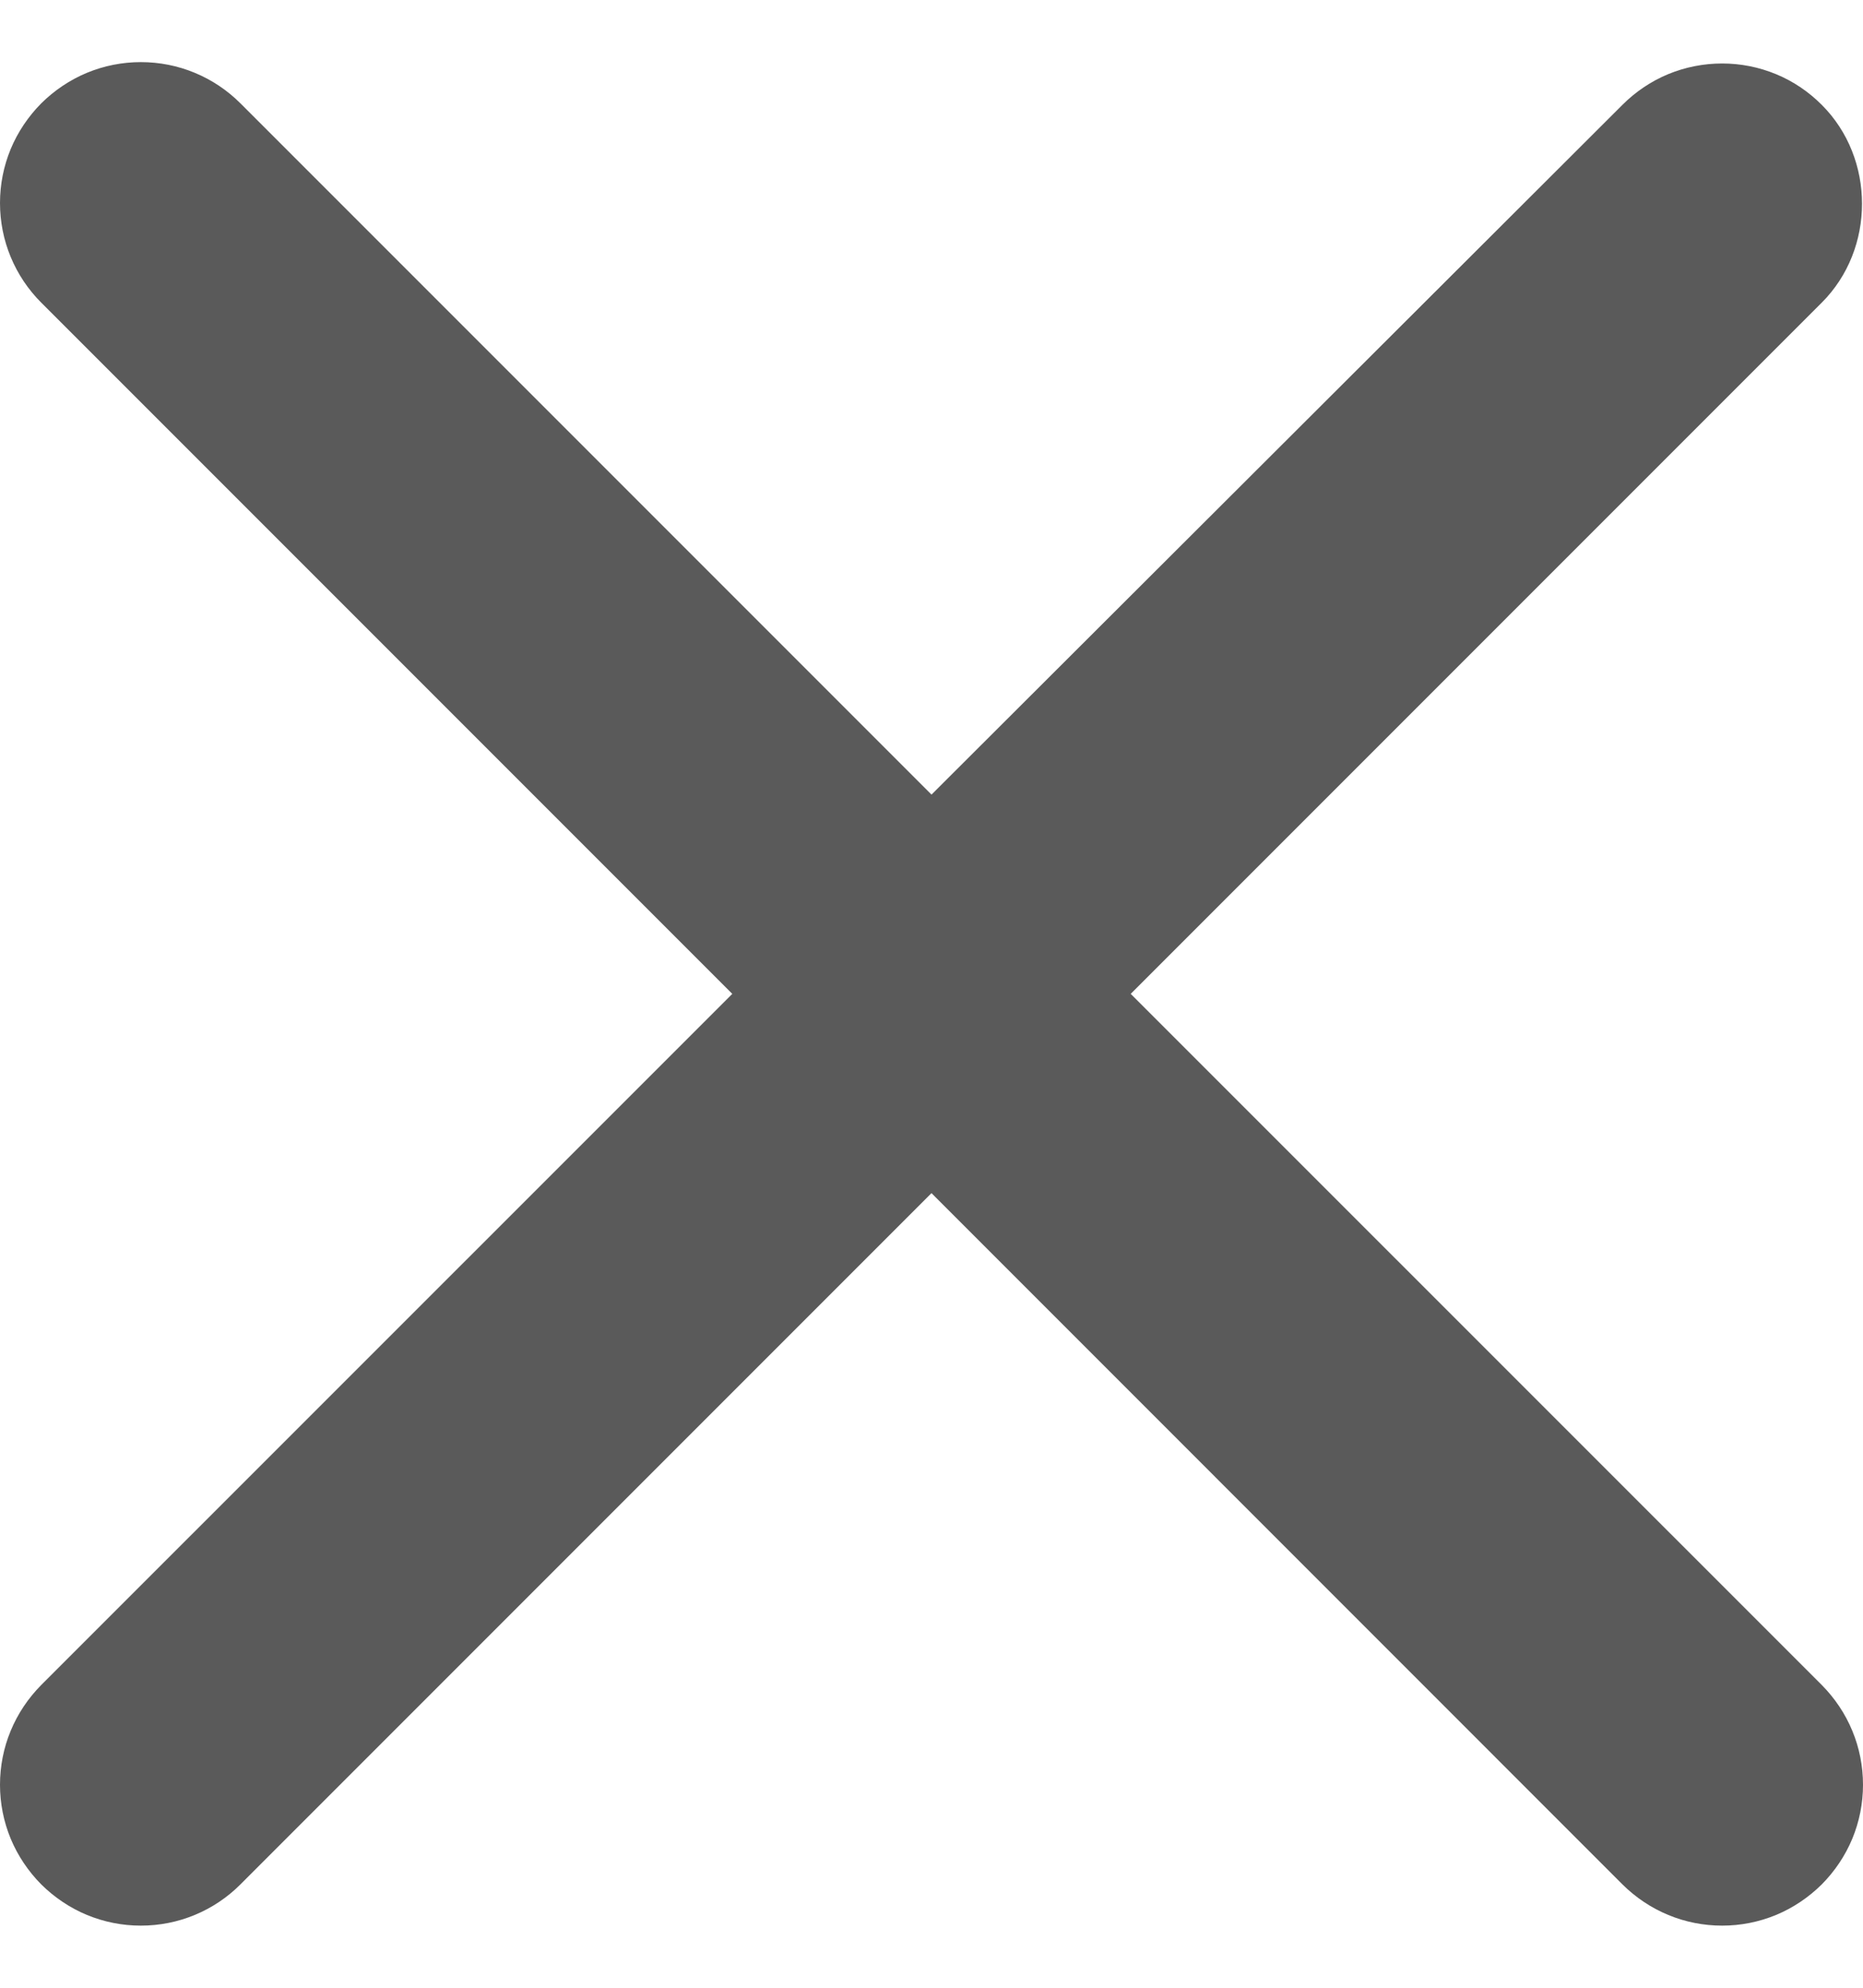 <svg width="15" height="16" viewBox="0 0 15 16" fill="none" xmlns="http://www.w3.org/2000/svg">
<path id="Vector" d="M14.668 0.844C14.562 0.738 14.438 0.654 14.3 0.597C14.162 0.54 14.015 0.511 13.866 0.511C13.717 0.511 13.569 0.54 13.431 0.597C13.294 0.654 13.169 0.738 13.063 0.844L7.5 6.396L1.936 0.832C1.831 0.727 1.706 0.643 1.568 0.586C1.431 0.529 1.283 0.5 1.134 0.5C0.985 0.5 0.838 0.529 0.7 0.586C0.563 0.643 0.438 0.727 0.332 0.832C0.227 0.938 0.143 1.063 0.086 1.2C0.029 1.338 -1.10987e-09 1.485 0 1.634C1.10988e-09 1.783 0.029 1.931 0.086 2.068C0.143 2.206 0.227 2.331 0.332 2.436L5.896 8L0.332 13.563C0.227 13.669 0.143 13.794 0.086 13.932C0.029 14.069 0 14.217 0 14.366C0 14.515 0.029 14.662 0.086 14.8C0.143 14.937 0.227 15.062 0.332 15.168C0.438 15.273 0.563 15.357 0.7 15.414C0.838 15.471 0.985 15.5 1.134 15.5C1.283 15.5 1.431 15.471 1.568 15.414C1.706 15.357 1.831 15.273 1.936 15.168L7.5 9.604L13.063 15.168C13.169 15.273 13.294 15.357 13.432 15.414C13.569 15.471 13.717 15.5 13.866 15.5C14.015 15.5 14.162 15.471 14.3 15.414C14.437 15.357 14.562 15.273 14.668 15.168C14.773 15.062 14.857 14.937 14.914 14.8C14.971 14.662 15 14.515 15 14.366C15 14.217 14.971 14.069 14.914 13.932C14.857 13.794 14.773 13.669 14.668 13.563L9.104 8L14.668 2.436C15.1 2.004 15.1 1.276 14.668 0.844Z" fill="#5A5A5A"/>
</svg>
